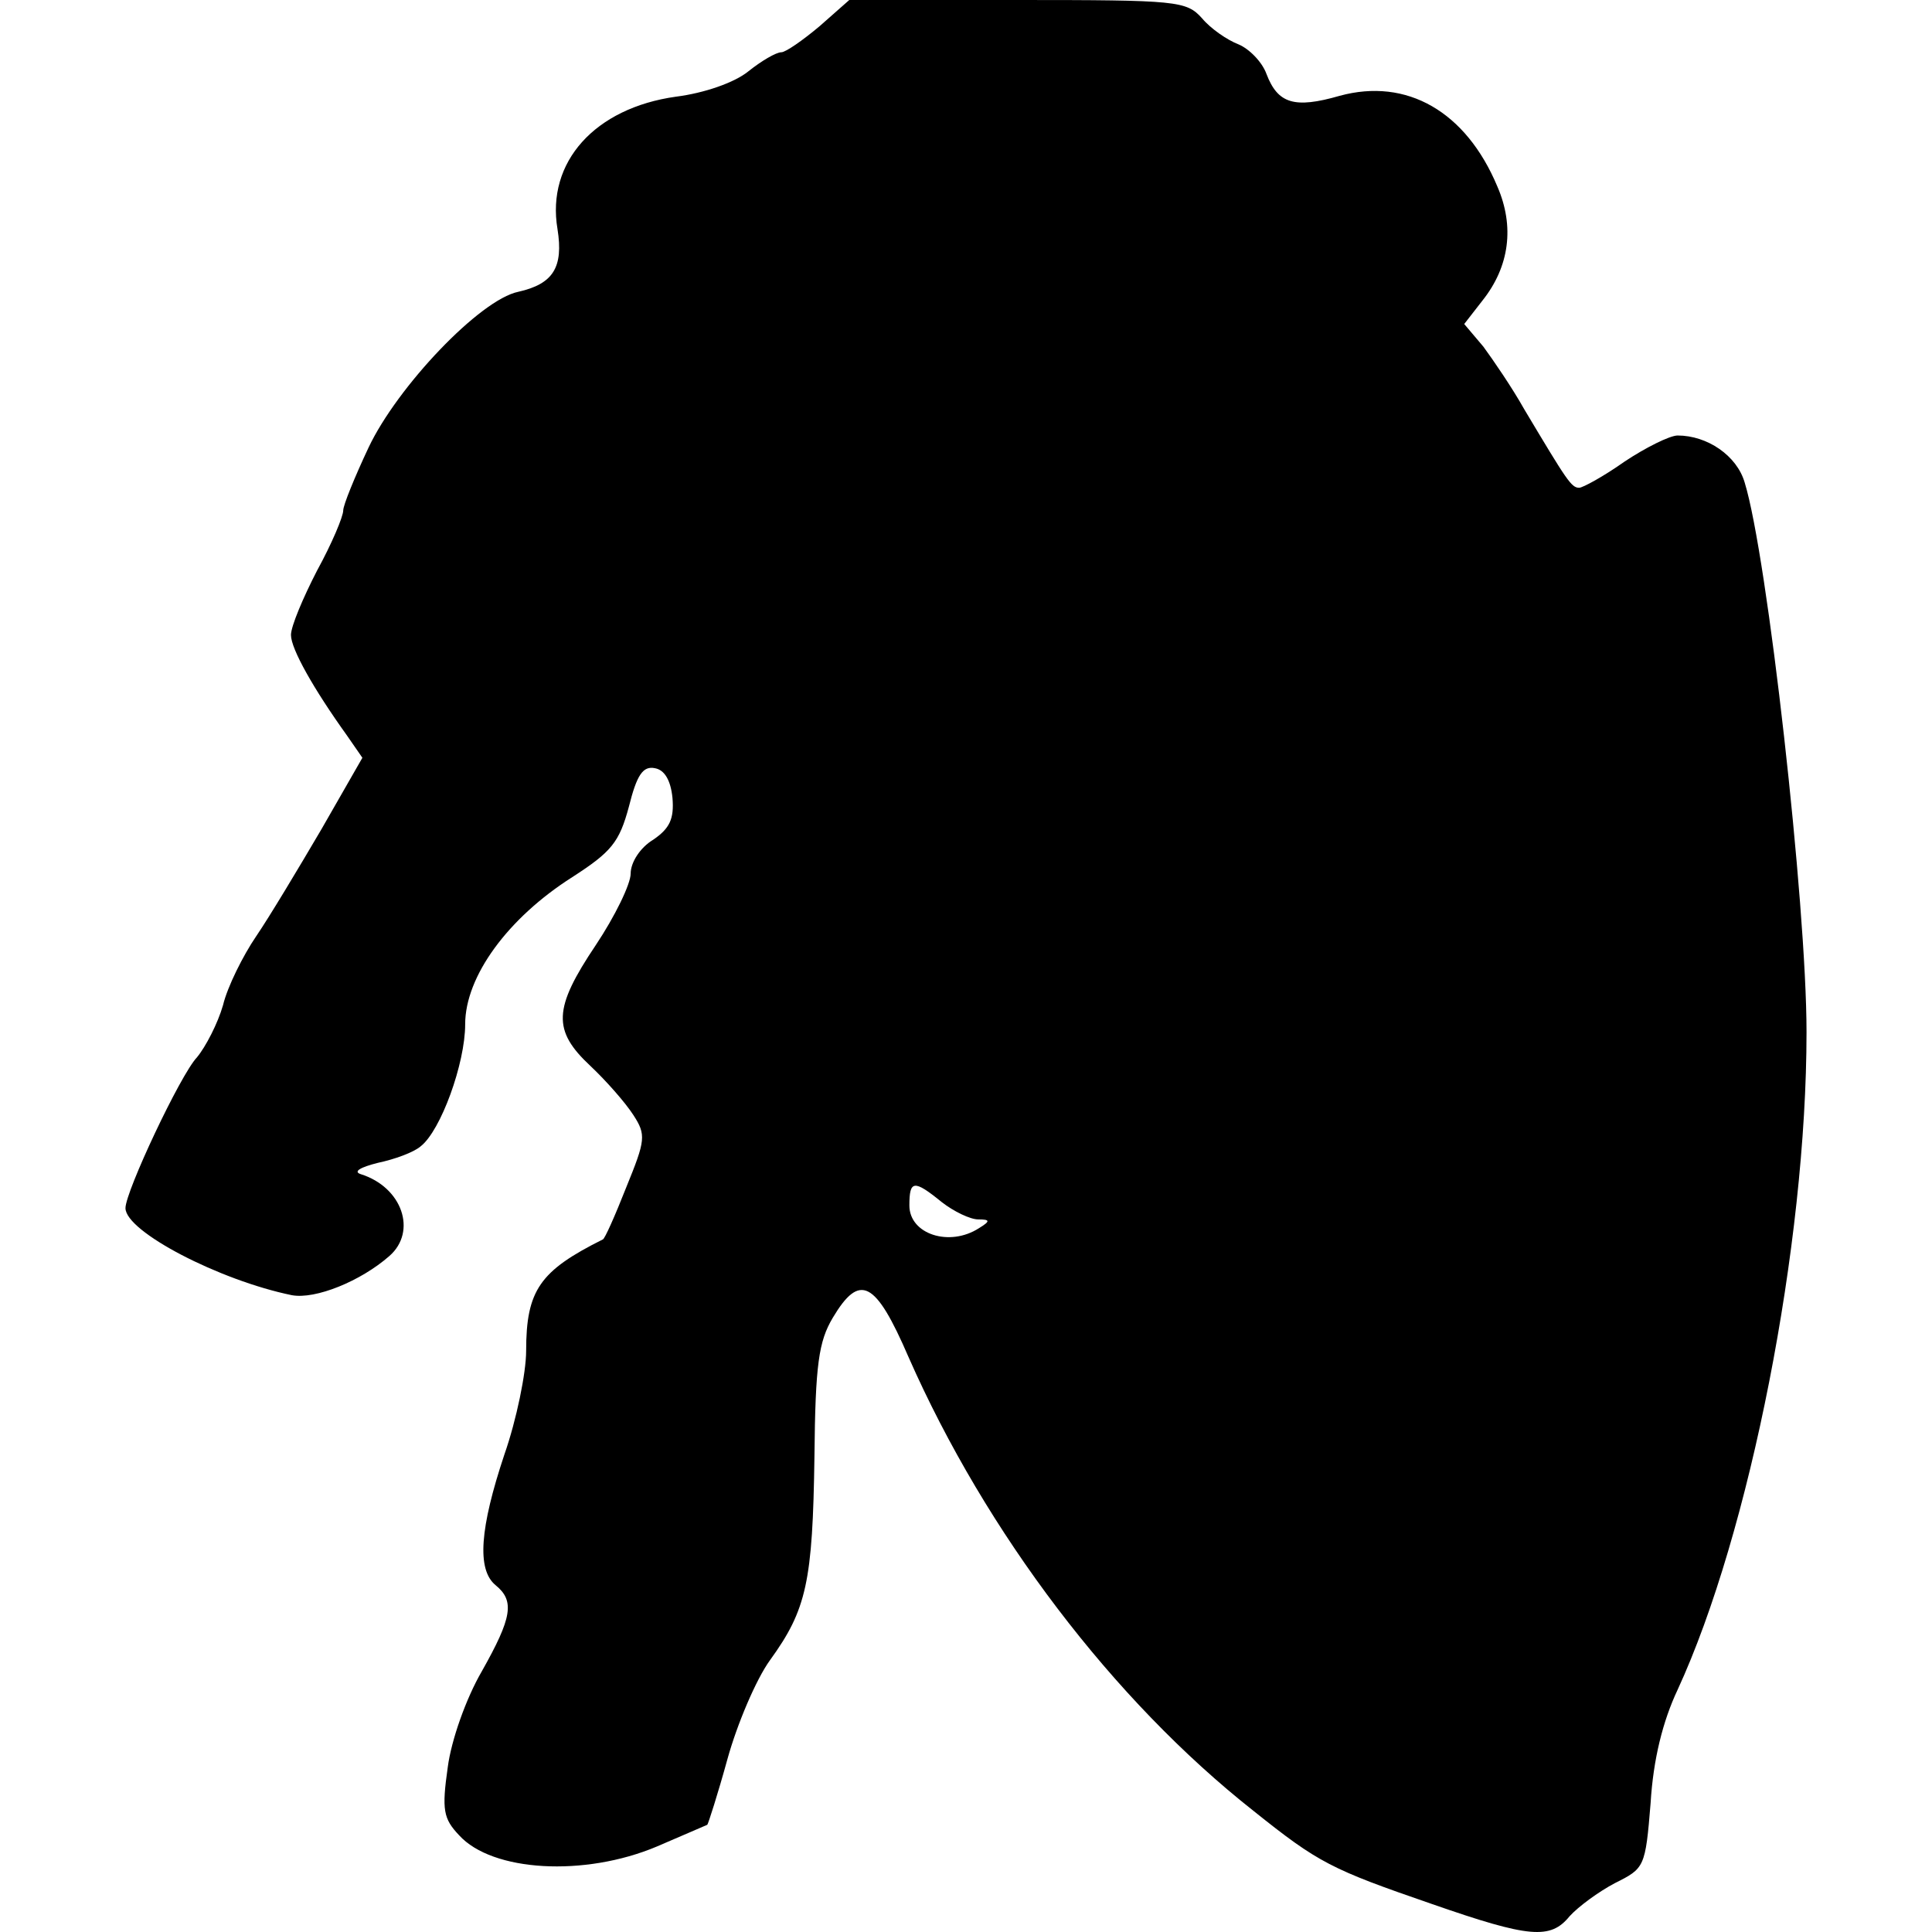 <?xml version="1.0" encoding="UTF-8"?>
<!DOCTYPE svg PUBLIC "-//W3C//DTD SVG 1.1//EN" "http://www.w3.org/Graphics/SVG/1.1/DTD/svg11.dtd">
<svg version="1.1" xmlns="http://www.w3.org/2000/svg" xmlns:xlink="http://www.w3.org/1999/xlink" x="0" y="0" width="500" height="500" viewBox="0, 0, 500, 500">
  <g id="layer101">
    <path d="M370.598,492.761 C344.45,483.744 341.294,482.166 324.387,468.641 C288.095,440.013 255.185,396.733 235.123,351.199 C226.557,331.362 222.499,329.334 215.511,341.055 C211.905,347.142 211.003,353.002 210.778,376.897 C210.327,409.357 208.749,416.57 199.281,429.644 C195.675,434.603 190.715,446.325 188.236,455.342 C185.756,464.358 183.277,472.022 183.051,472.248 C182.6,472.473 176.74,474.953 169.977,477.883 C151.268,485.773 127.373,484.42 118.808,474.953 C114.75,470.67 114.299,468.416 115.877,457.37 C116.779,450.382 120.611,439.562 124.668,432.574 C132.558,418.599 133.234,414.316 128.275,410.258 C123.316,406.201 124.218,395.381 130.529,376.446 C133.685,367.429 136.165,355.257 136.165,349.621 C136.165,333.842 139.771,328.883 156.001,320.768 C156.452,320.768 159.157,314.682 162.088,307.243 C167.047,295.07 167.272,293.718 163.891,288.533 C161.862,285.377 156.903,279.742 152.845,275.91 C142.927,266.668 143.153,261.032 154.198,244.577 C159.157,237.138 163.215,228.798 163.215,226.093 C163.215,223.162 165.694,219.33 169.075,217.302 C173.358,214.371 174.485,211.892 174.035,206.482 C173.584,201.973 172.006,199.268 169.526,198.817 C166.37,198.141 164.793,200.621 162.764,208.736 C160.284,217.978 158.255,220.457 148.112,226.995 C131.431,237.589 120.385,252.692 120.385,265.09 C120.385,275.234 114.074,292.591 108.889,296.648 C107.086,298.226 102.127,300.029 97.844,300.931 C93.335,302.058 91.307,303.185 93.335,303.862 C104.155,307.243 107.988,318.739 100.774,325.051 C93.335,331.588 81.614,336.322 75.528,335.194 C56.818,331.362 32.473,318.739 32.473,312.653 C32.473,308.37 46.674,278.164 50.957,273.656 C53.211,270.951 56.367,264.865 57.72,260.131 C58.847,255.397 62.904,247.282 66.285,242.323 C69.667,237.364 77.105,224.966 83.192,214.597 L93.786,196.112 L89.729,190.252 C81.163,178.305 75.302,167.935 75.302,164.329 C75.302,162.075 78.458,154.636 82.065,147.648 C85.897,140.66 88.827,133.672 88.827,132.094 C88.827,130.742 91.758,123.528 95.364,115.864 C102.803,100.085 124.218,77.543 134.136,75.515 C143.153,73.486 145.858,69.203 144.28,59.285 C141.349,41.927 153.973,27.952 174.936,25.021 C182.15,24.12 190.039,21.415 193.646,18.484 C197.027,15.779 200.859,13.525 202.212,13.525 C203.339,13.525 207.847,10.369 212.13,6.763 L219.794,0 L263.3,0 C304.776,0 307.03,0.225 311.088,4.734 C313.342,7.439 317.625,10.369 320.555,11.496 C323.26,12.623 326.642,16.005 327.769,19.16 C330.699,26.825 334.982,28.177 346.704,24.796 C364.061,20.062 379.389,28.853 387.504,48.239 C392.012,58.608 390.66,68.977 383.672,77.769 L378.938,83.855 L383.897,89.716 C386.377,93.097 391.336,100.31 394.492,105.946 C405.537,124.43 406.665,126.233 408.693,126.233 C409.595,126.233 415.005,123.303 420.415,119.471 C425.825,115.864 432.137,112.708 434.165,112.708 C441.829,112.708 449.494,117.893 451.522,124.881 C457.383,143.816 467.527,233.982 467.527,267.119 C467.527,322.12 452.875,396.733 434.165,437.308 C430.333,445.423 427.854,455.342 427.177,466.612 C425.825,483.293 425.6,483.519 417.935,487.351 C413.652,489.605 408.468,493.437 406.214,495.917 C401.255,502.003 395.845,501.552 370.598,492.761 z M253.381,317.837 C256.312,316.034 256.312,315.583 253.156,315.583 C251.127,315.583 246.844,313.554 243.688,311.075 C236.475,305.214 235.348,305.439 235.348,311.977 C235.348,319.415 245.717,322.797 253.381,317.837 z" fill="#000000"/>
  </g>
</svg>
